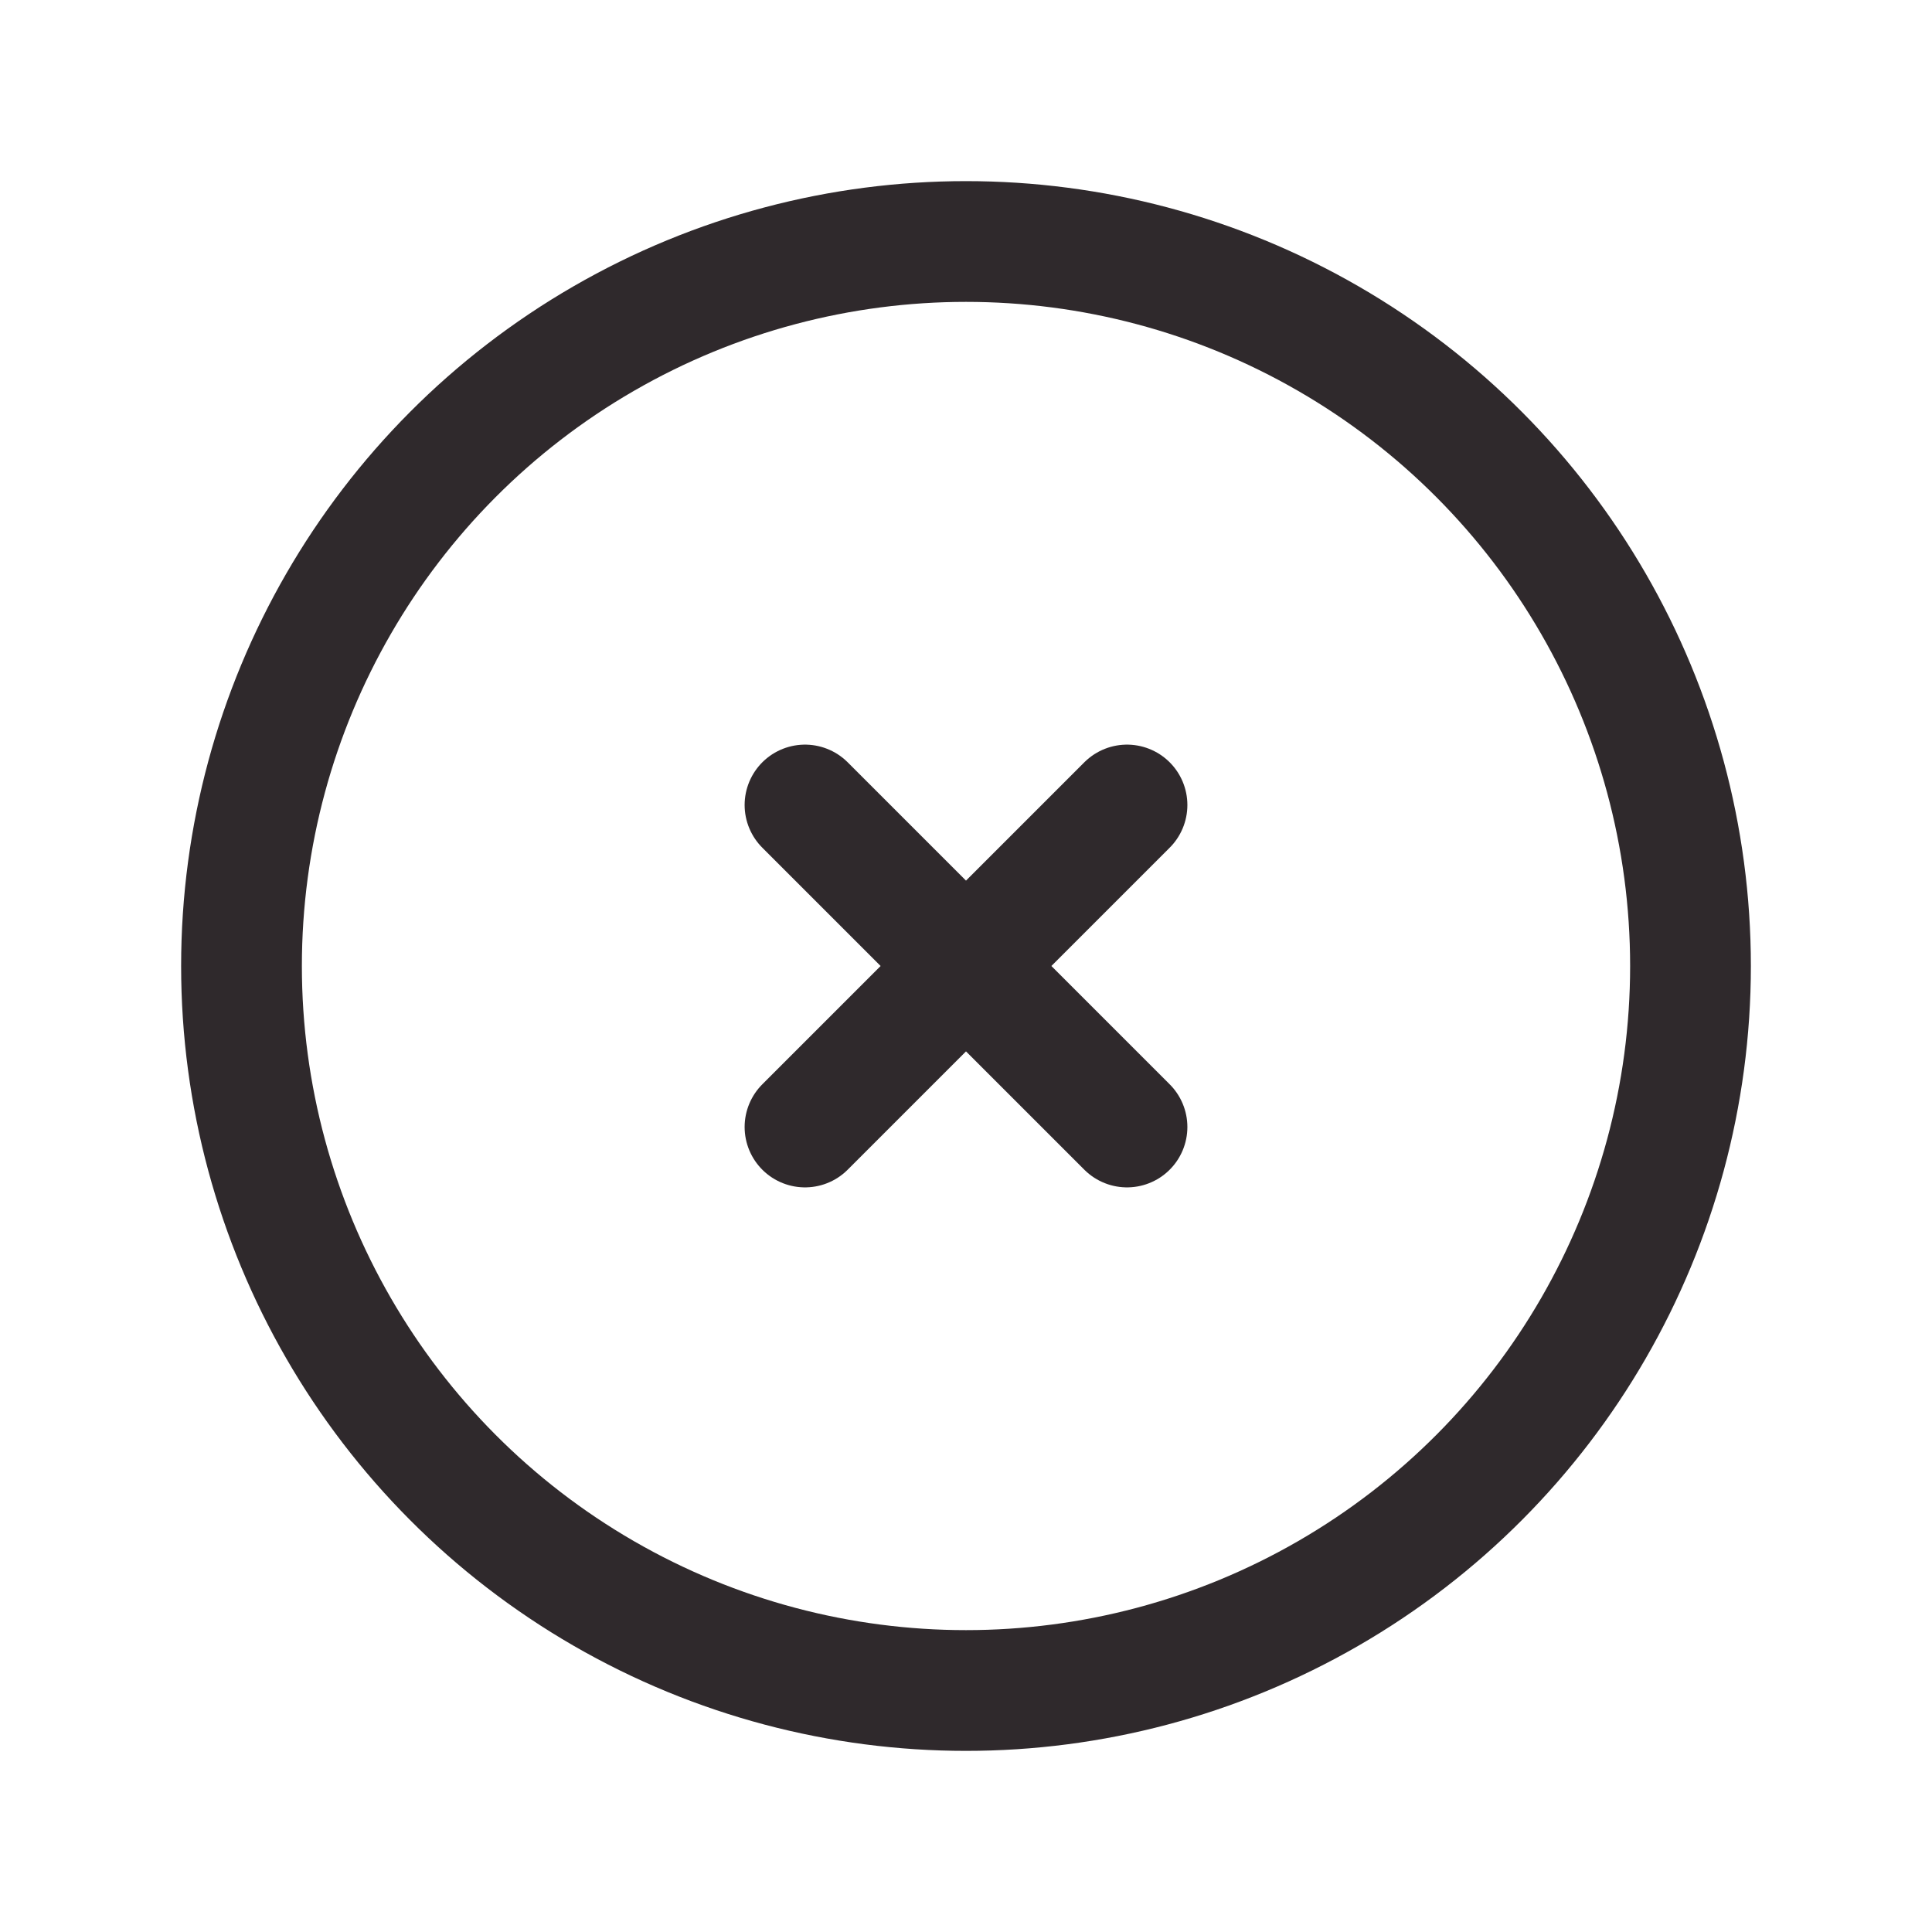 <svg width="24" height="24" xmlns="http://www.w3.org/2000/svg" viewBox="0 0 24 24">
  <circle cx="9" cy="9" r="9" transform="translate(3 3)" fill="none" stroke="#2f292c" stroke-linecap="round" stroke-linejoin="round" stroke-width="1.5"/>
  <path d="M10,10l4,4m0-4-4,4" fill="none" stroke="#2f292c" stroke-linecap="round" stroke-linejoin="round" stroke-width="1.5"/>
</svg>
